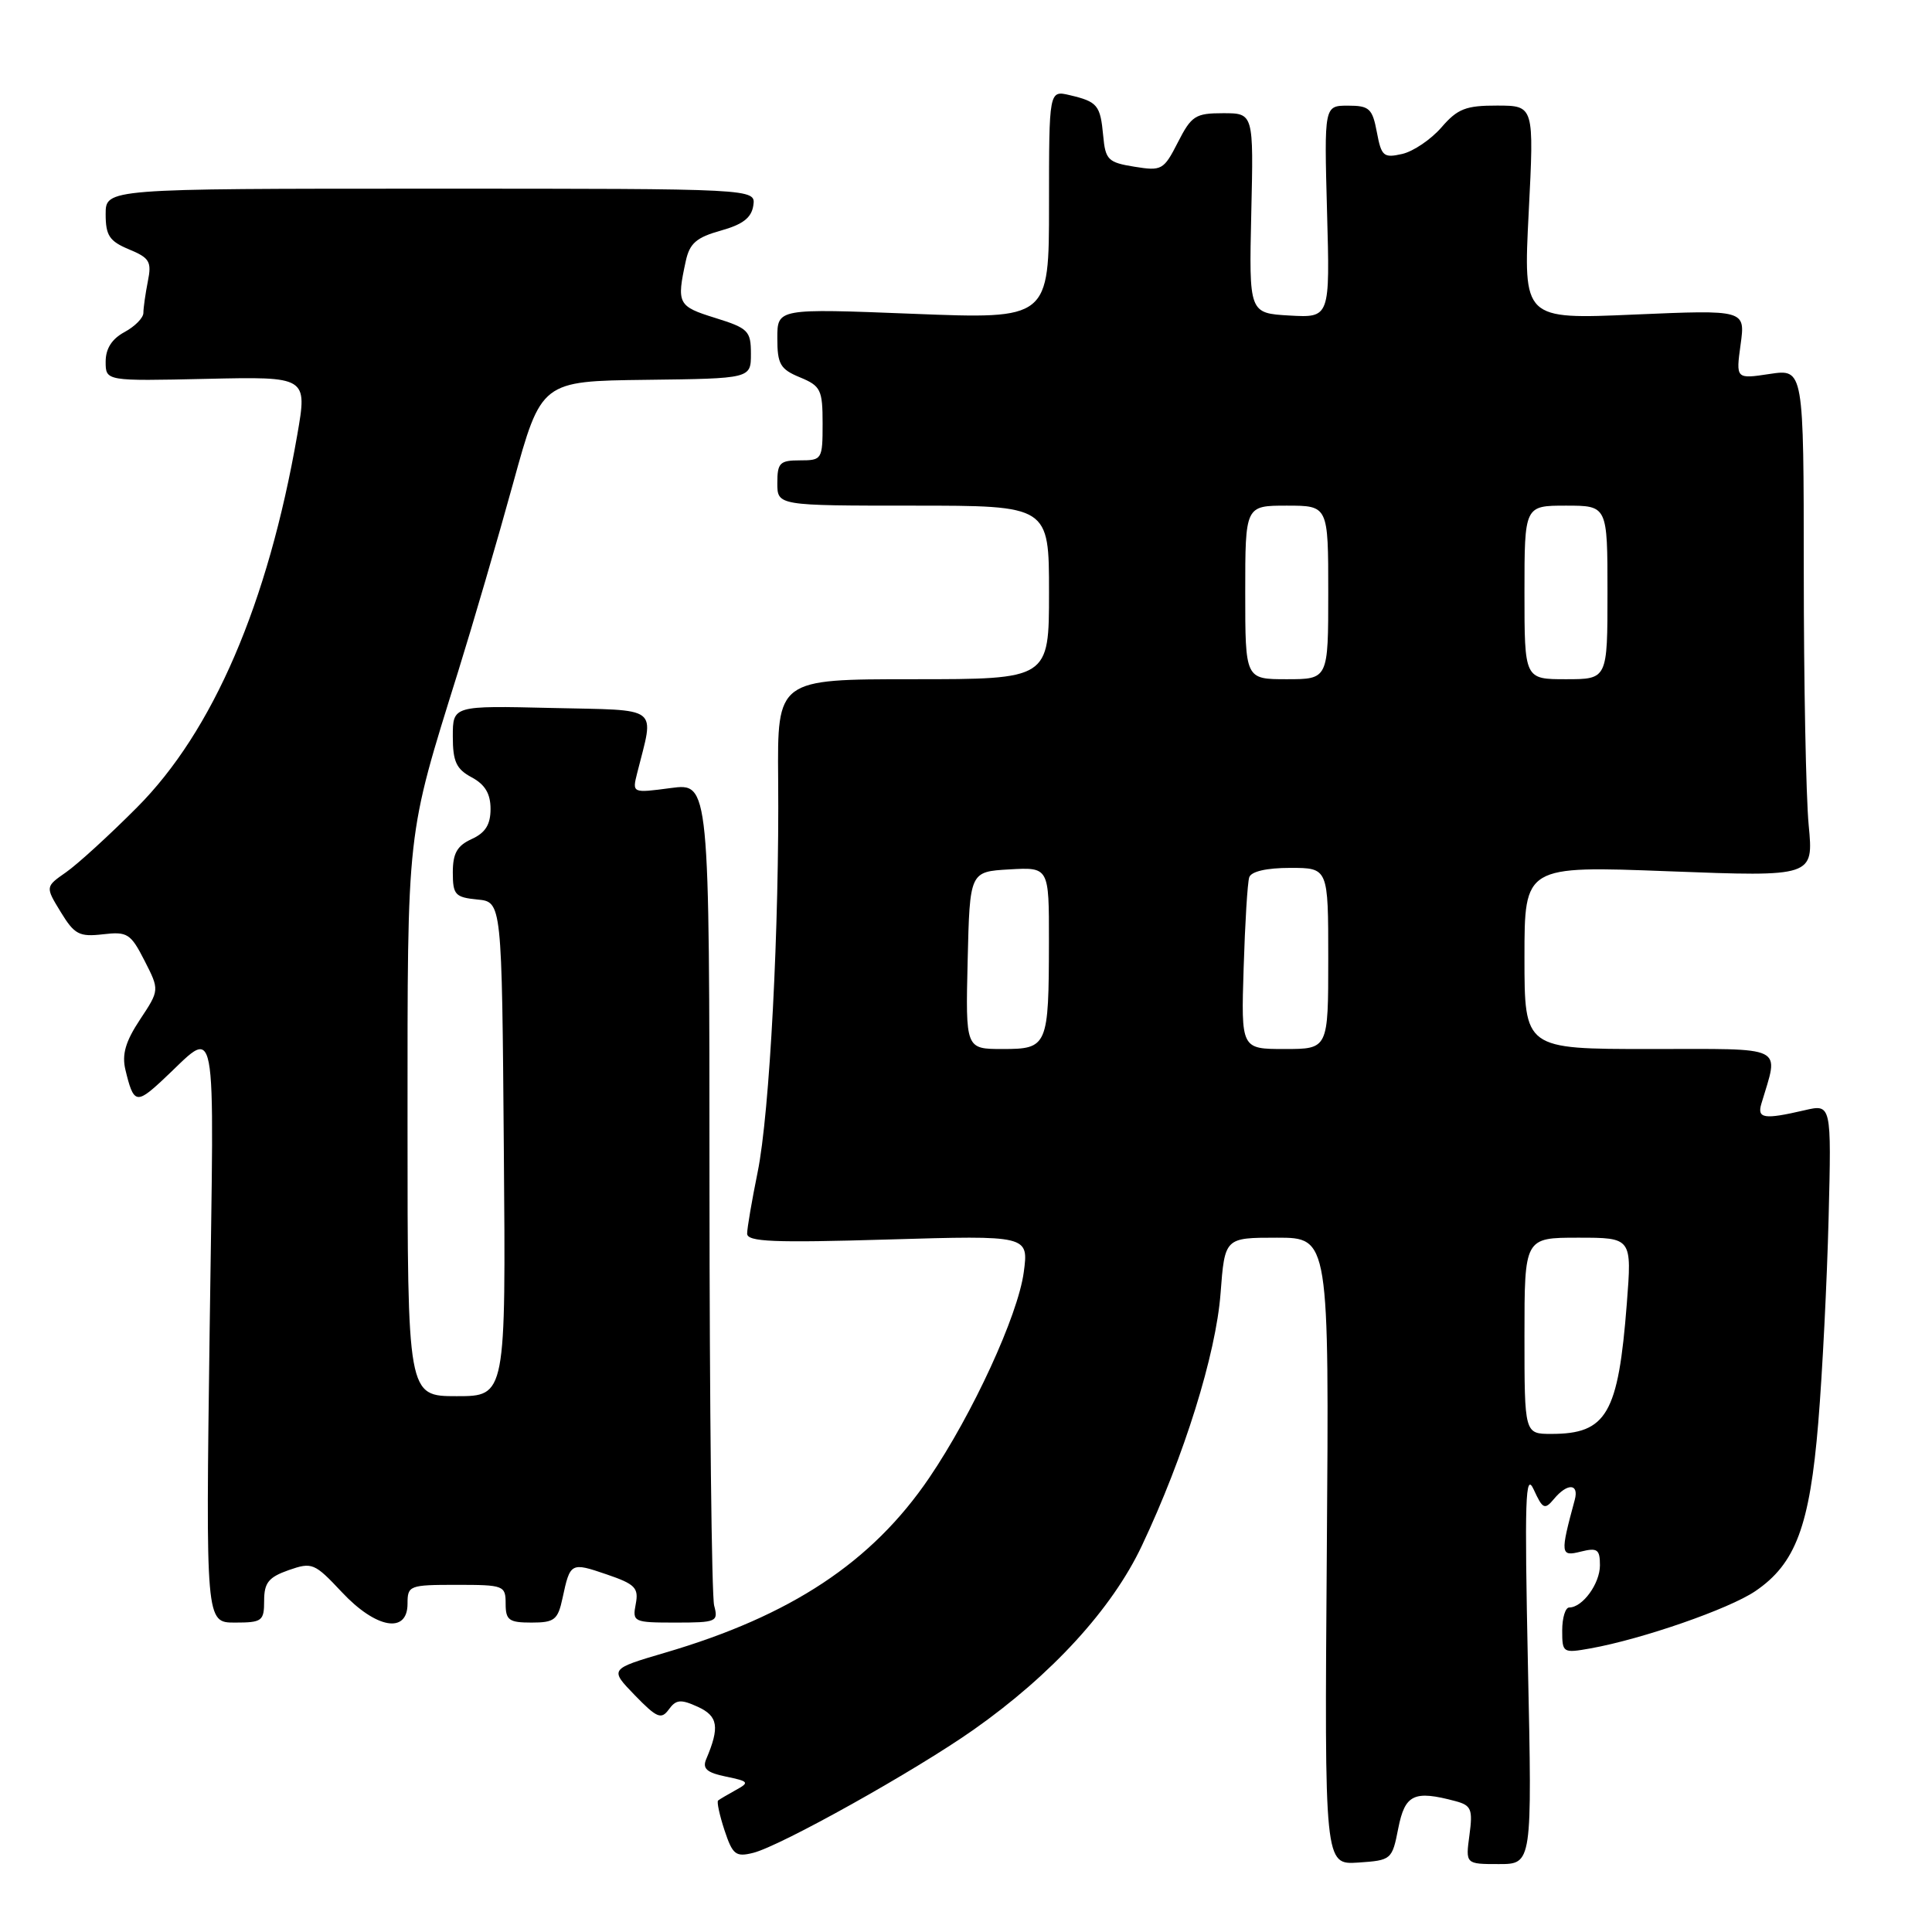 <?xml version="1.0" encoding="UTF-8" standalone="no"?>
<!DOCTYPE svg PUBLIC "-//W3C//DTD SVG 1.1//EN" "http://www.w3.org/Graphics/SVG/1.1/DTD/svg11.dtd" >
<svg xmlns="http://www.w3.org/2000/svg" xmlns:xlink="http://www.w3.org/1999/xlink" version="1.1" viewBox="0 0 256 256">
 <g >
 <path fill="currentColor"
d=" M 185.28 242.25 C 186.17 237.76 187.36 237.19 192.86 238.66 C 194.95 239.22 195.17 239.73 194.71 243.15 C 194.19 247.00 194.19 247.00 198.60 247.00 C 203.02 247.00 203.02 247.00 202.46 220.75 C 202.00 198.55 202.11 194.94 203.23 197.38 C 204.41 199.96 204.68 200.09 205.90 198.63 C 207.68 196.48 209.26 196.55 208.66 198.75 C 206.72 205.91 206.76 206.28 209.45 205.60 C 211.66 205.05 212.00 205.29 212.00 207.41 C 212.00 209.84 209.70 213.00 207.93 213.00 C 207.42 213.00 207.00 214.37 207.00 216.05 C 207.00 219.02 207.09 219.07 210.75 218.42 C 217.60 217.19 229.07 213.21 232.58 210.84 C 237.93 207.21 239.80 202.22 240.93 188.50 C 241.48 181.90 242.09 169.70 242.30 161.39 C 242.68 146.28 242.68 146.28 239.09 147.12 C 233.75 148.36 232.80 148.22 233.39 146.25 C 235.72 138.40 236.93 139.00 218.61 139.00 C 202.00 139.00 202.00 139.00 202.00 126.86 C 202.00 114.72 202.00 114.72 221.15 115.45 C 240.31 116.18 240.31 116.18 239.66 109.34 C 239.30 105.58 239.01 90.43 239.01 75.69 C 239.00 48.88 239.00 48.88 234.50 49.55 C 230.01 50.23 230.01 50.23 230.64 45.64 C 231.27 41.05 231.27 41.05 216.55 41.68 C 201.84 42.32 201.84 42.32 202.56 28.16 C 203.28 14.00 203.28 14.00 198.39 13.99 C 194.23 13.98 193.13 14.41 191.00 16.88 C 189.62 18.47 187.28 20.06 185.80 20.40 C 183.33 20.96 183.04 20.71 182.44 17.51 C 181.85 14.38 181.44 14.00 178.62 14.00 C 175.46 14.00 175.46 14.00 175.84 28.06 C 176.23 42.11 176.23 42.11 170.87 41.81 C 165.50 41.50 165.50 41.50 165.80 28.25 C 166.11 15.00 166.11 15.00 162.07 15.00 C 158.40 15.00 157.87 15.34 156.08 18.85 C 154.20 22.53 153.94 22.68 150.31 22.09 C 146.83 21.53 146.47 21.18 146.18 17.99 C 145.80 13.93 145.44 13.48 141.75 12.61 C 139.00 11.96 139.00 11.96 139.00 27.13 C 139.00 42.29 139.00 42.29 121.00 41.58 C 103.00 40.87 103.00 40.87 103.00 44.81 C 103.00 48.25 103.38 48.92 106.00 50.00 C 108.75 51.14 109.00 51.64 109.00 56.12 C 109.00 60.88 108.92 61.00 106.00 61.00 C 103.33 61.00 103.00 61.33 103.00 64.00 C 103.00 67.00 103.00 67.00 121.00 67.00 C 139.00 67.00 139.00 67.00 139.00 78.50 C 139.00 90.00 139.00 90.00 121.00 90.00 C 103.00 90.00 103.00 90.00 103.11 103.25 C 103.28 122.71 101.99 147.52 100.39 155.32 C 99.63 159.06 99.00 162.73 99.00 163.46 C 99.00 164.55 102.51 164.69 117.66 164.24 C 136.31 163.69 136.31 163.69 135.65 168.60 C 134.88 174.30 128.88 187.35 123.12 195.83 C 115.53 207.00 104.82 214.09 88.13 218.99 C 80.76 221.16 80.76 221.16 84.11 224.62 C 87.04 227.64 87.62 227.88 88.62 226.51 C 89.58 225.19 90.20 225.13 92.46 226.16 C 95.15 227.39 95.39 228.84 93.57 233.11 C 93.05 234.35 93.66 234.89 96.20 235.41 C 99.24 236.04 99.34 236.18 97.50 237.19 C 96.40 237.80 95.34 238.42 95.15 238.58 C 94.96 238.74 95.34 240.51 96.00 242.52 C 97.08 245.77 97.49 246.09 99.81 245.51 C 103.46 244.59 121.24 234.66 129.00 229.20 C 139.37 221.90 147.36 213.17 151.30 204.82 C 156.90 192.98 161.12 179.45 161.73 171.38 C 162.29 164.00 162.29 164.00 169.20 164.00 C 176.12 164.00 176.12 164.00 175.81 205.55 C 175.50 247.09 175.50 247.09 179.97 246.80 C 184.37 246.50 184.46 246.43 185.28 242.25 Z  M 35.00 212.10 C 35.00 209.72 35.59 208.99 38.25 208.05 C 41.35 206.97 41.67 207.10 45.29 210.96 C 49.82 215.80 54.00 216.54 54.00 212.50 C 54.00 210.09 54.23 210.00 60.50 210.00 C 66.77 210.00 67.00 210.09 67.00 212.50 C 67.00 214.68 67.44 215.00 70.42 215.00 C 73.47 215.00 73.92 214.65 74.54 211.75 C 75.55 207.04 75.63 206.99 80.37 208.61 C 84.16 209.90 84.65 210.40 84.24 212.54 C 83.78 214.92 83.95 215.00 89.50 215.00 C 94.96 215.00 95.20 214.89 94.63 212.75 C 94.30 211.51 94.02 186.48 94.01 157.12 C 94.00 103.74 94.00 103.74 88.88 104.42 C 83.76 105.10 83.76 105.10 84.43 102.43 C 86.70 93.38 87.70 94.15 73.11 93.81 C 60.00 93.50 60.00 93.50 60.00 97.58 C 60.00 100.91 60.46 101.91 62.50 103.00 C 64.27 103.95 65.00 105.17 65.00 107.19 C 65.00 109.26 64.32 110.35 62.50 111.18 C 60.57 112.06 60.00 113.07 60.00 115.60 C 60.00 118.56 60.31 118.90 63.25 119.19 C 66.50 119.50 66.50 119.50 66.76 152.25 C 67.03 185.00 67.03 185.00 60.51 185.00 C 54.00 185.00 54.00 185.00 54.00 148.89 C 54.00 109.40 53.81 111.10 60.70 89.00 C 62.67 82.67 65.96 71.42 68.00 64.00 C 71.72 50.50 71.72 50.50 85.61 50.33 C 99.50 50.16 99.50 50.16 99.50 46.88 C 99.50 43.84 99.15 43.49 94.75 42.12 C 89.82 40.59 89.64 40.25 90.87 34.59 C 91.38 32.24 92.28 31.46 95.50 30.56 C 98.44 29.74 99.58 28.85 99.82 27.22 C 100.14 25.00 100.14 25.00 57.07 25.00 C 14.00 25.00 14.00 25.00 14.00 28.38 C 14.00 31.21 14.50 31.96 17.09 33.04 C 19.82 34.17 20.12 34.67 19.59 37.28 C 19.27 38.92 19.00 40.79 19.00 41.46 C 19.00 42.12 17.87 43.26 16.50 44.00 C 14.83 44.90 14.00 46.19 14.00 47.92 C 14.00 50.50 14.00 50.50 27.36 50.20 C 40.73 49.90 40.73 49.90 39.39 57.62 C 35.50 79.98 28.22 96.91 18.13 107.01 C 14.49 110.67 10.26 114.53 8.75 115.58 C 6.00 117.50 6.00 117.50 8.05 120.85 C 9.86 123.82 10.50 124.16 13.63 123.80 C 16.88 123.42 17.31 123.69 19.15 127.29 C 21.14 131.19 21.14 131.19 18.55 135.10 C 16.63 138.00 16.13 139.72 16.62 141.76 C 17.68 146.19 18.07 146.32 21.36 143.28 C 29.03 136.22 28.36 132.77 27.78 176.25 C 27.26 215.00 27.26 215.00 31.13 215.00 C 34.73 215.00 35.00 214.80 35.00 212.10 Z  M 202.00 177.00 C 202.00 164.00 202.00 164.00 209.12 164.00 C 216.24 164.00 216.24 164.00 215.56 172.75 C 214.43 187.35 212.89 190.00 205.57 190.00 C 202.00 190.00 202.00 190.00 202.00 177.00 Z  M 128.22 127.25 C 128.50 115.50 128.50 115.50 133.75 115.20 C 139.00 114.90 139.00 114.90 138.99 124.70 C 138.97 138.66 138.82 139.00 132.85 139.00 C 127.94 139.00 127.94 139.00 128.22 127.25 Z  M 164.79 128.25 C 164.97 122.34 165.30 116.94 165.53 116.25 C 165.78 115.47 167.83 115.00 170.97 115.00 C 176.00 115.00 176.00 115.00 176.00 127.00 C 176.00 139.00 176.00 139.00 170.22 139.00 C 164.45 139.00 164.45 139.00 164.79 128.25 Z  M 165.00 78.50 C 165.00 67.00 165.00 67.00 170.50 67.00 C 176.00 67.00 176.00 67.00 176.00 78.50 C 176.00 90.00 176.00 90.00 170.50 90.00 C 165.00 90.00 165.00 90.00 165.00 78.50 Z  M 202.00 78.50 C 202.00 67.00 202.00 67.00 207.50 67.00 C 213.00 67.00 213.00 67.00 213.00 78.50 C 213.00 90.00 213.00 90.00 207.50 90.00 C 202.00 90.00 202.00 90.00 202.00 78.50 Z "/>
</g>
</svg>